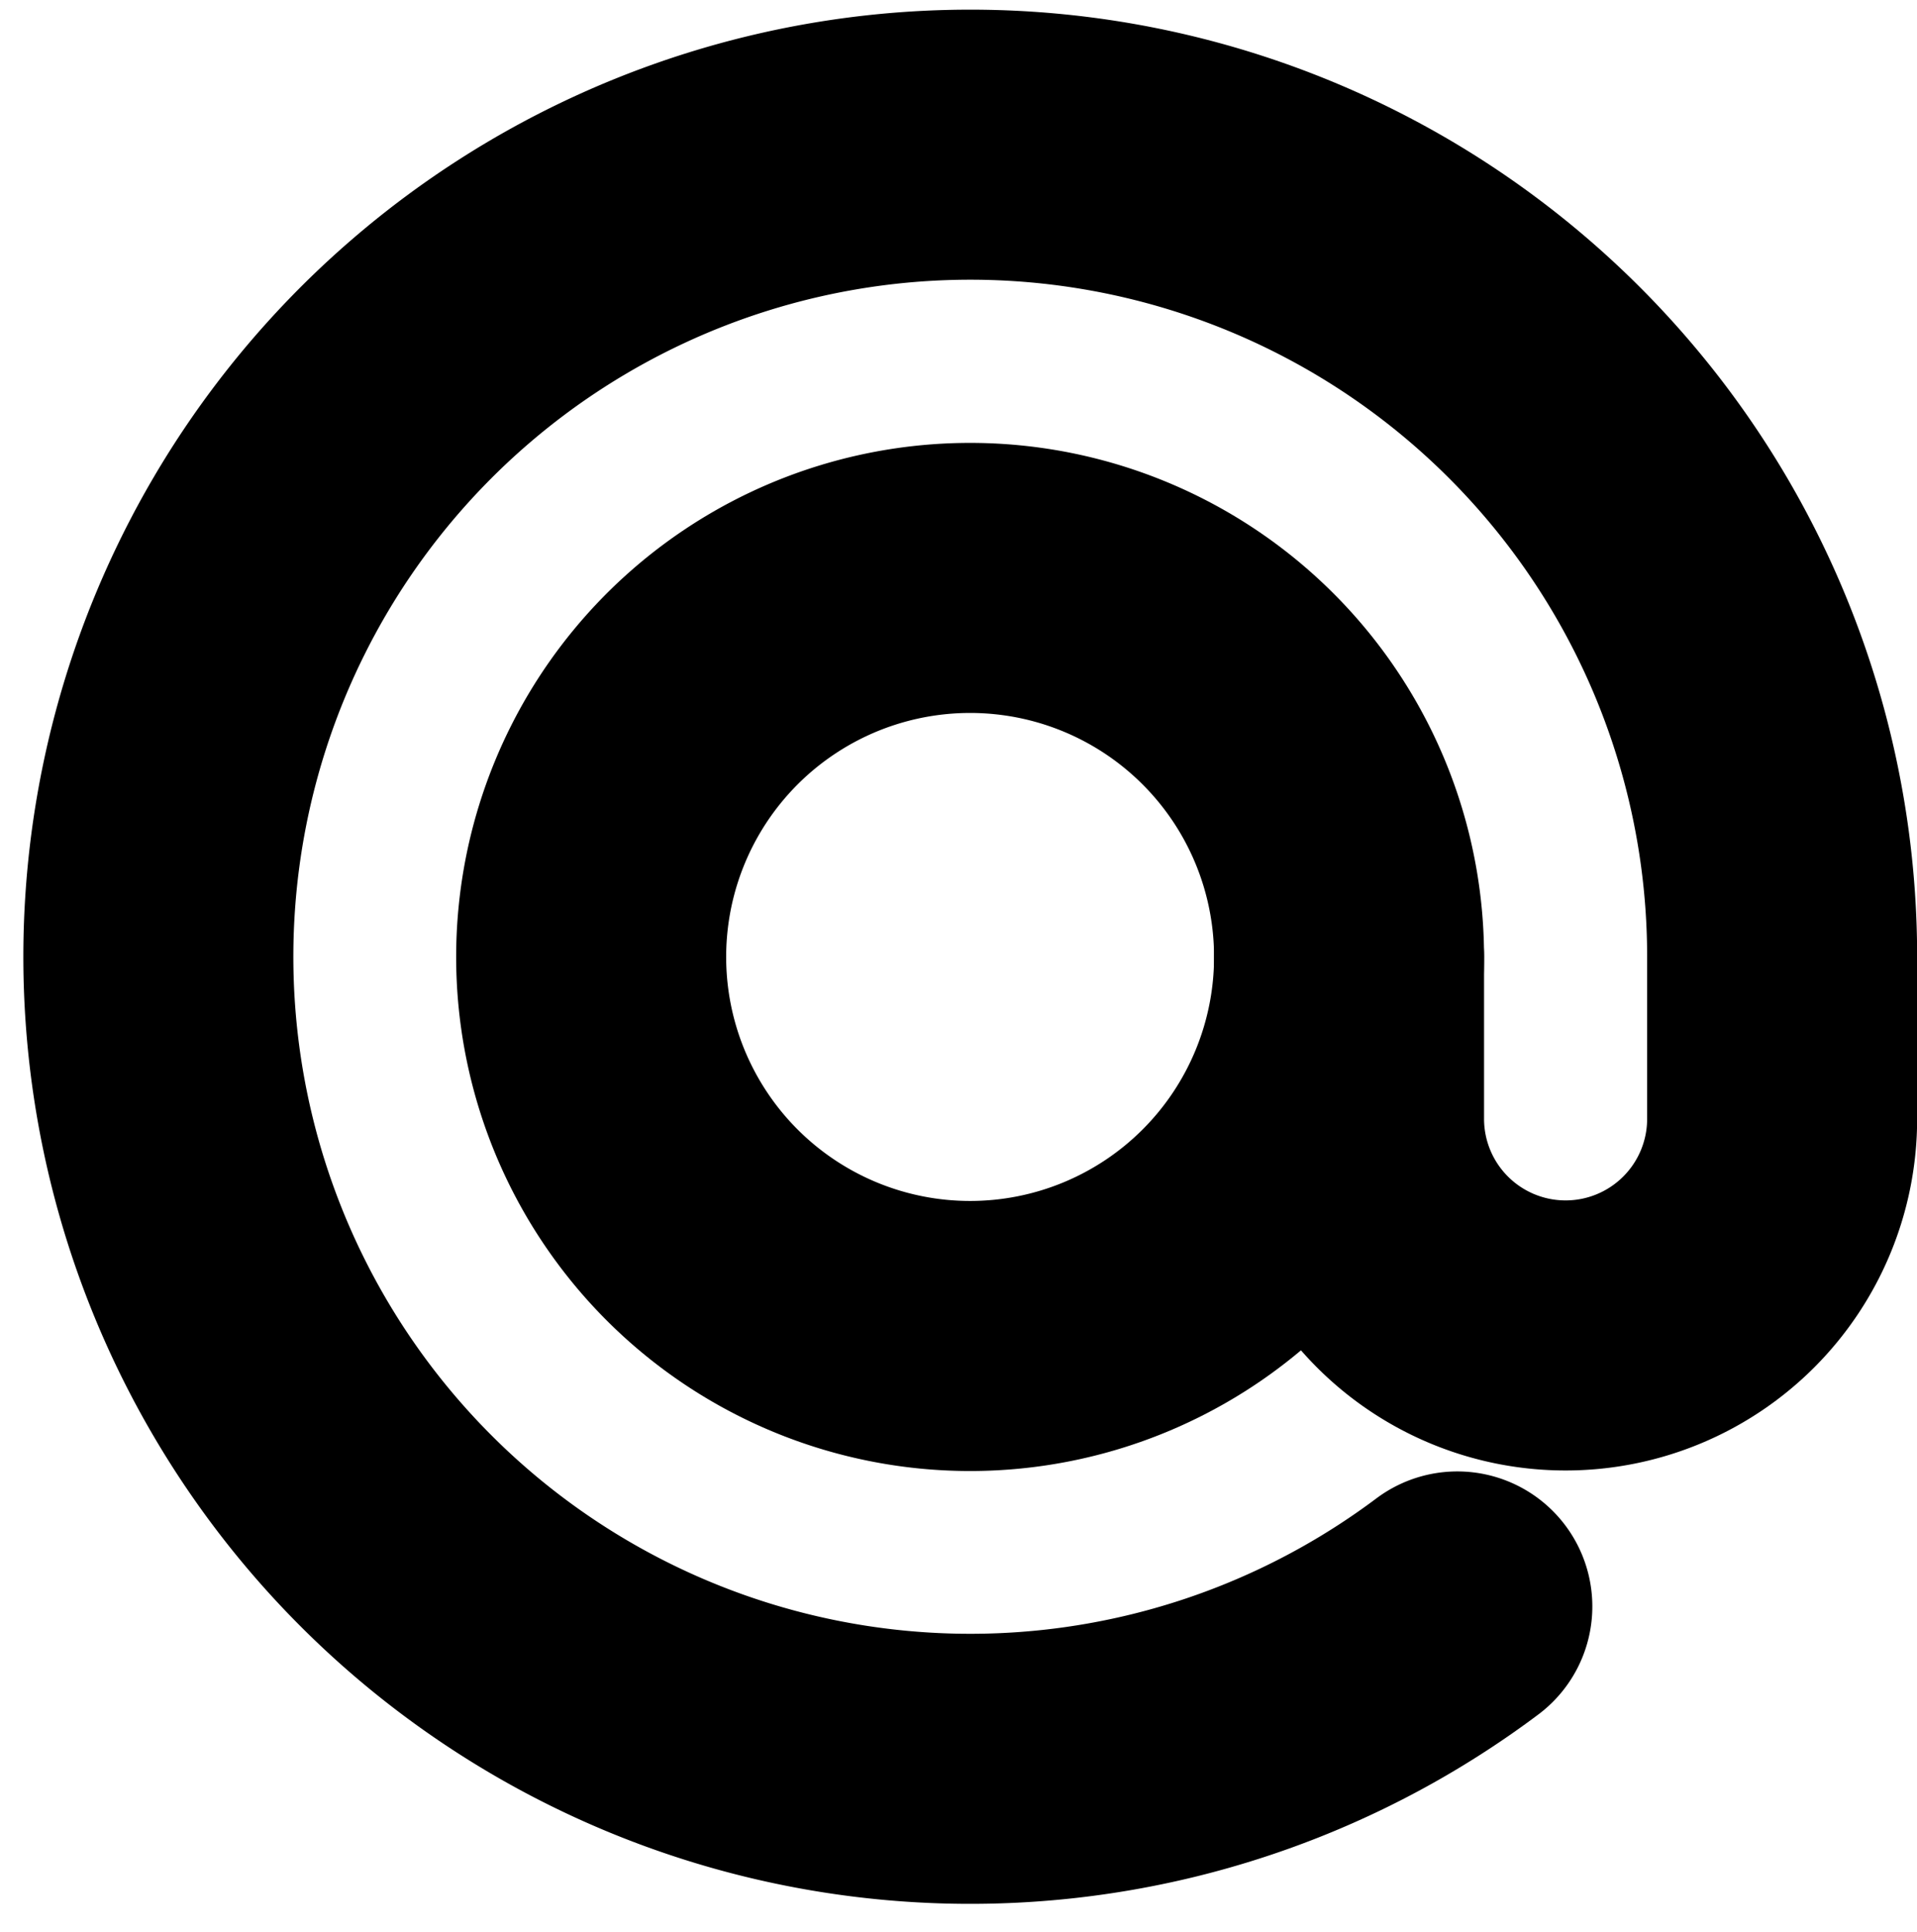 <svg xmlns="http://www.w3.org/2000/svg" viewBox="0 0 14.2 14.31"><g data-name="tagged"><g fill="none" stroke="currentColor" stroke-linecap="round" stroke-linejoin="round" stroke-width="2" data-name="Group 8"><path data-name="Shape 27" d="M9.993 7.087A2.807 2.807 0 117.186 4.28a2.807 2.807 0 012.807 2.807z"/><path data-name="Shape 28" d="M9.993 7.086v1.2a1.604 1.604 0 003.208 0v-1.2a6.014 6.014 0 10-2.406 4.811"/></g></g></svg>